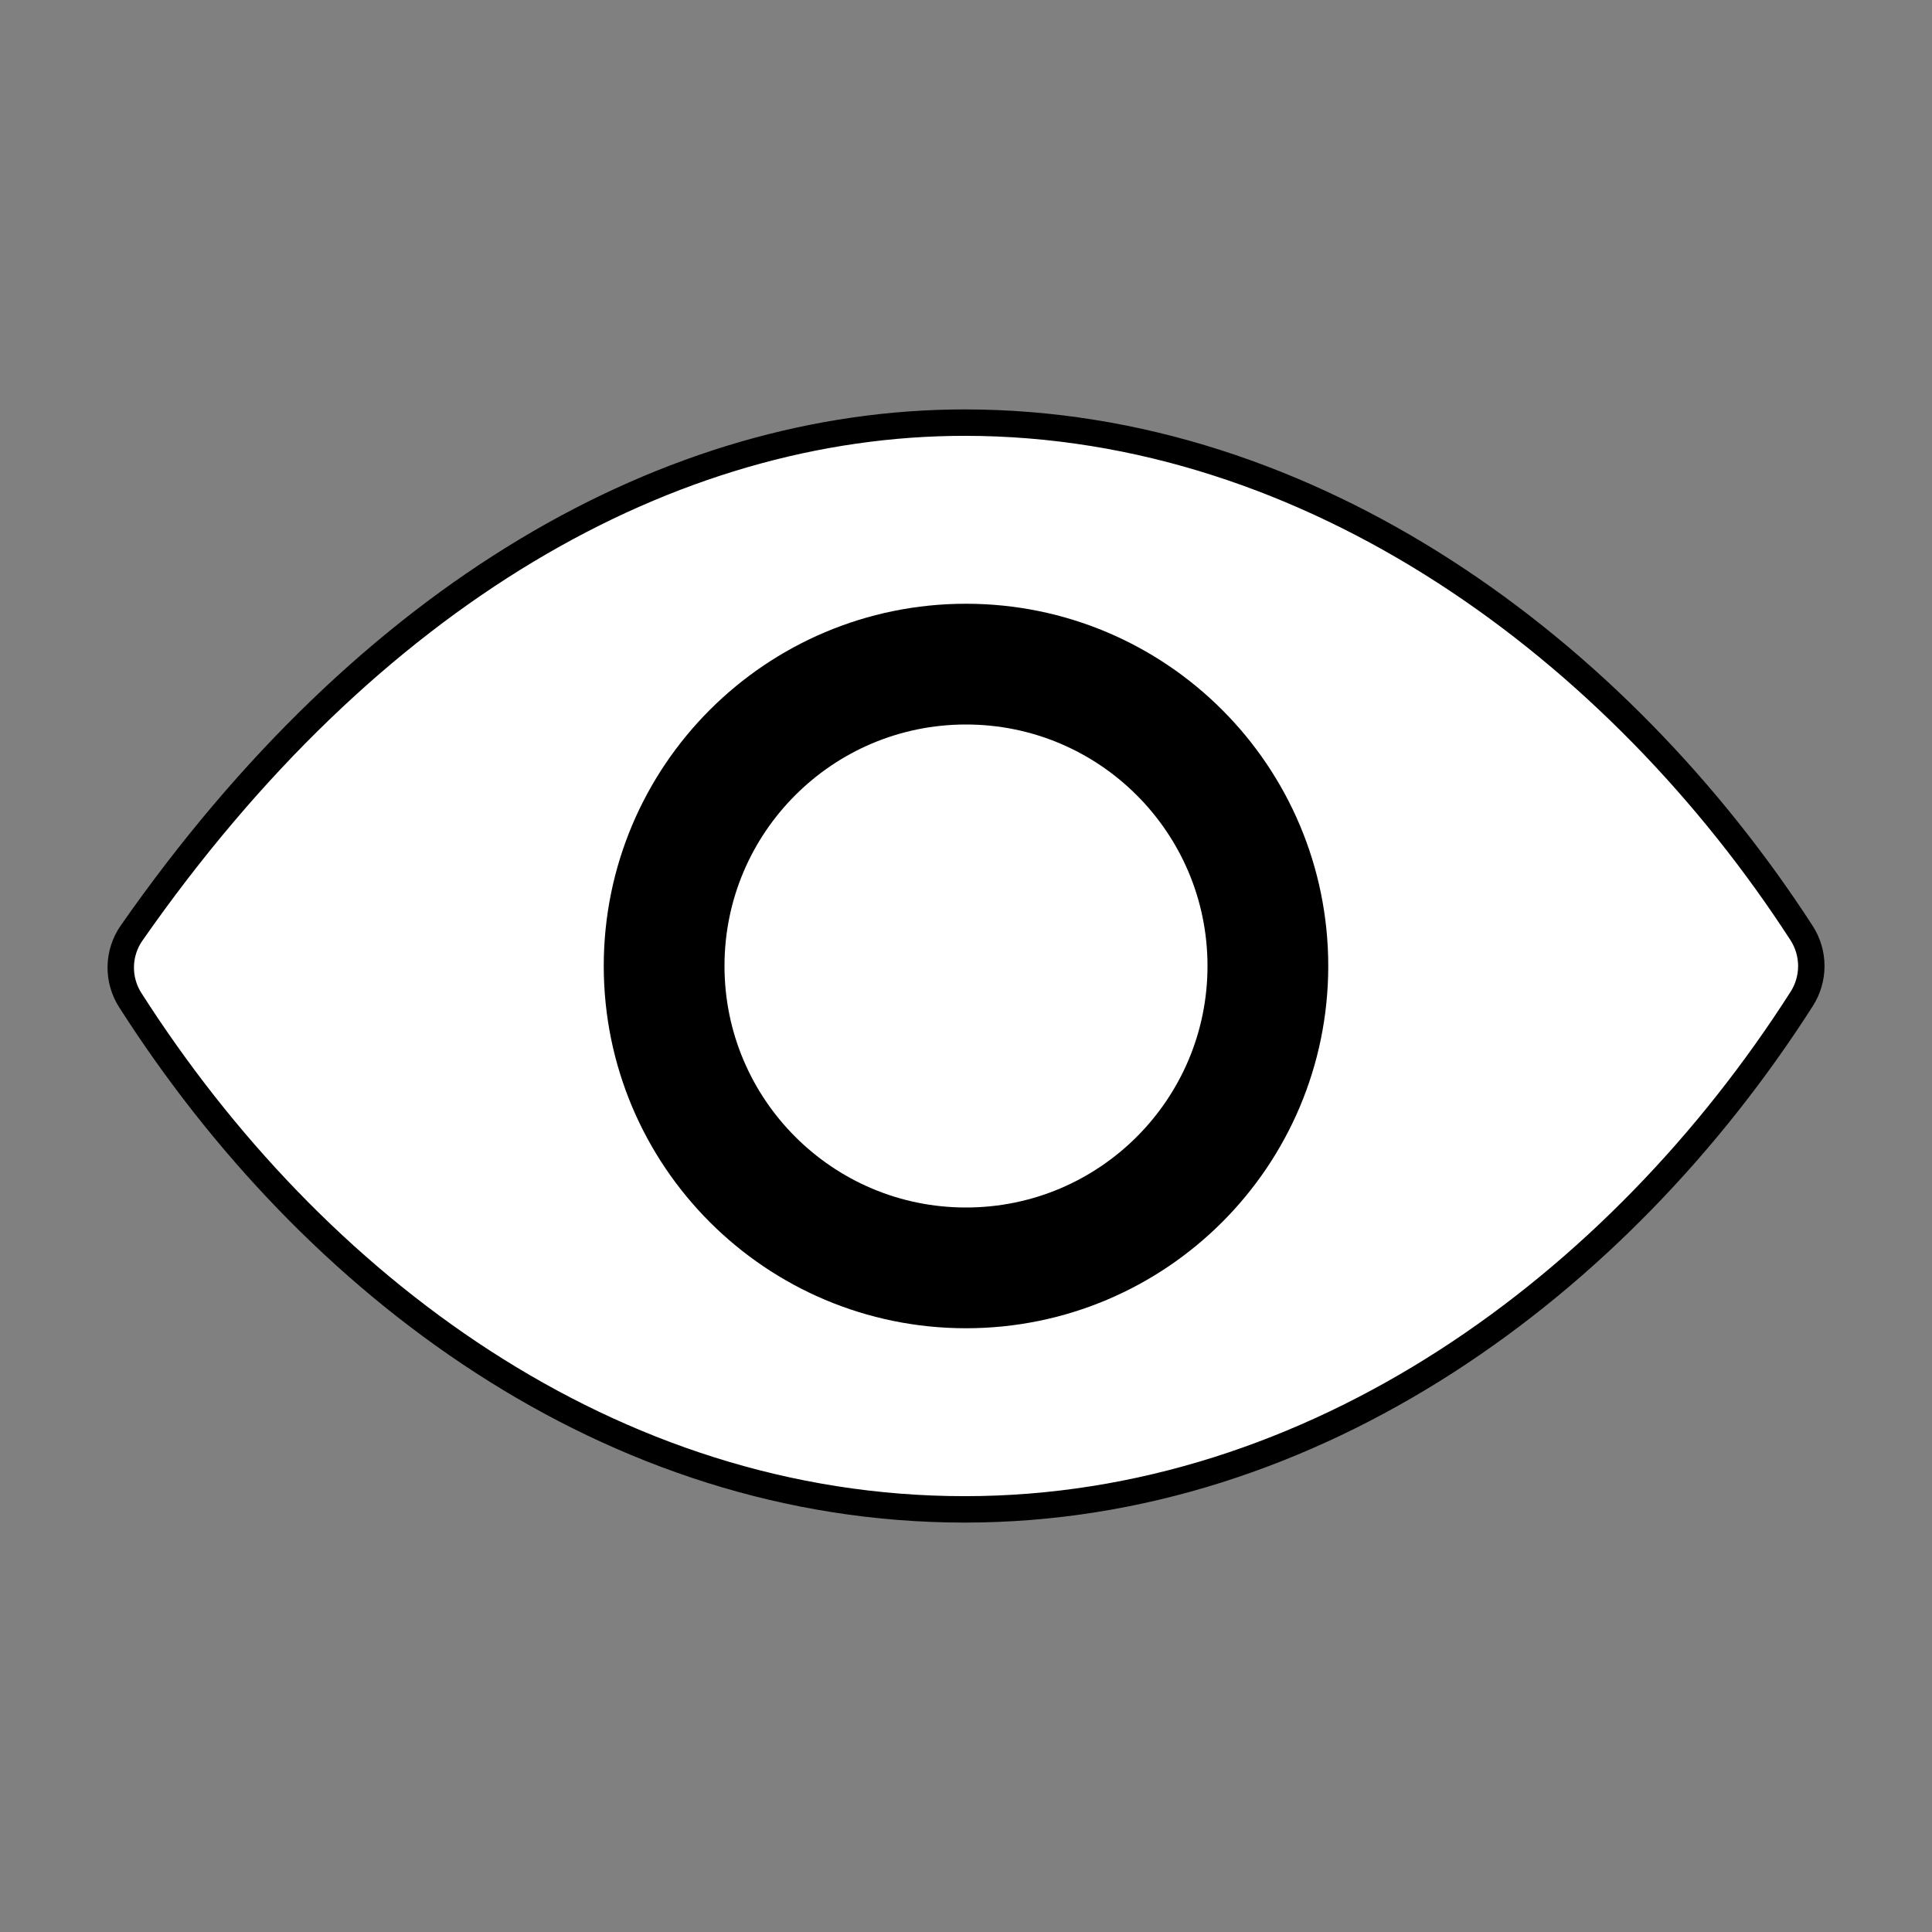 <svg width="512" height="512" viewBox="0 0 512 512" fill="none" xmlns="http://www.w3.org/2000/svg">
<rect x="0" y="0" width="512" height="512" fill="#808080" stroke="none"/>
<path d="M255.66 112C177.72 112 97.77 157.11 34.83 247.33C33.033 249.934 32.049 253.011 32.001 256.174C31.953 259.337 32.843 262.443 34.56 265.1C82.92 340.8 161.8 400 255.66 400C348.5 400 429 340.62 477.45 264.75C479.127 262.145 480.018 259.113 480.018 256.015C480.018 252.917 479.127 249.885 477.45 247.28C428.89 172.28 347.8 112 255.66 112Z" fill="white" stroke="black" stroke-width="7" stroke-linecap="round" stroke-linejoin="round"/>
<path d="M256 336C300.183 336 336 300.183 336 256C336 211.817 300.183 176 256 176C211.817 176 176 211.817 176 256C176 300.183 211.817 336 256 336Z" fill="white" stroke="black" stroke-width="32" stroke-miterlimit="10"/>
</svg>
